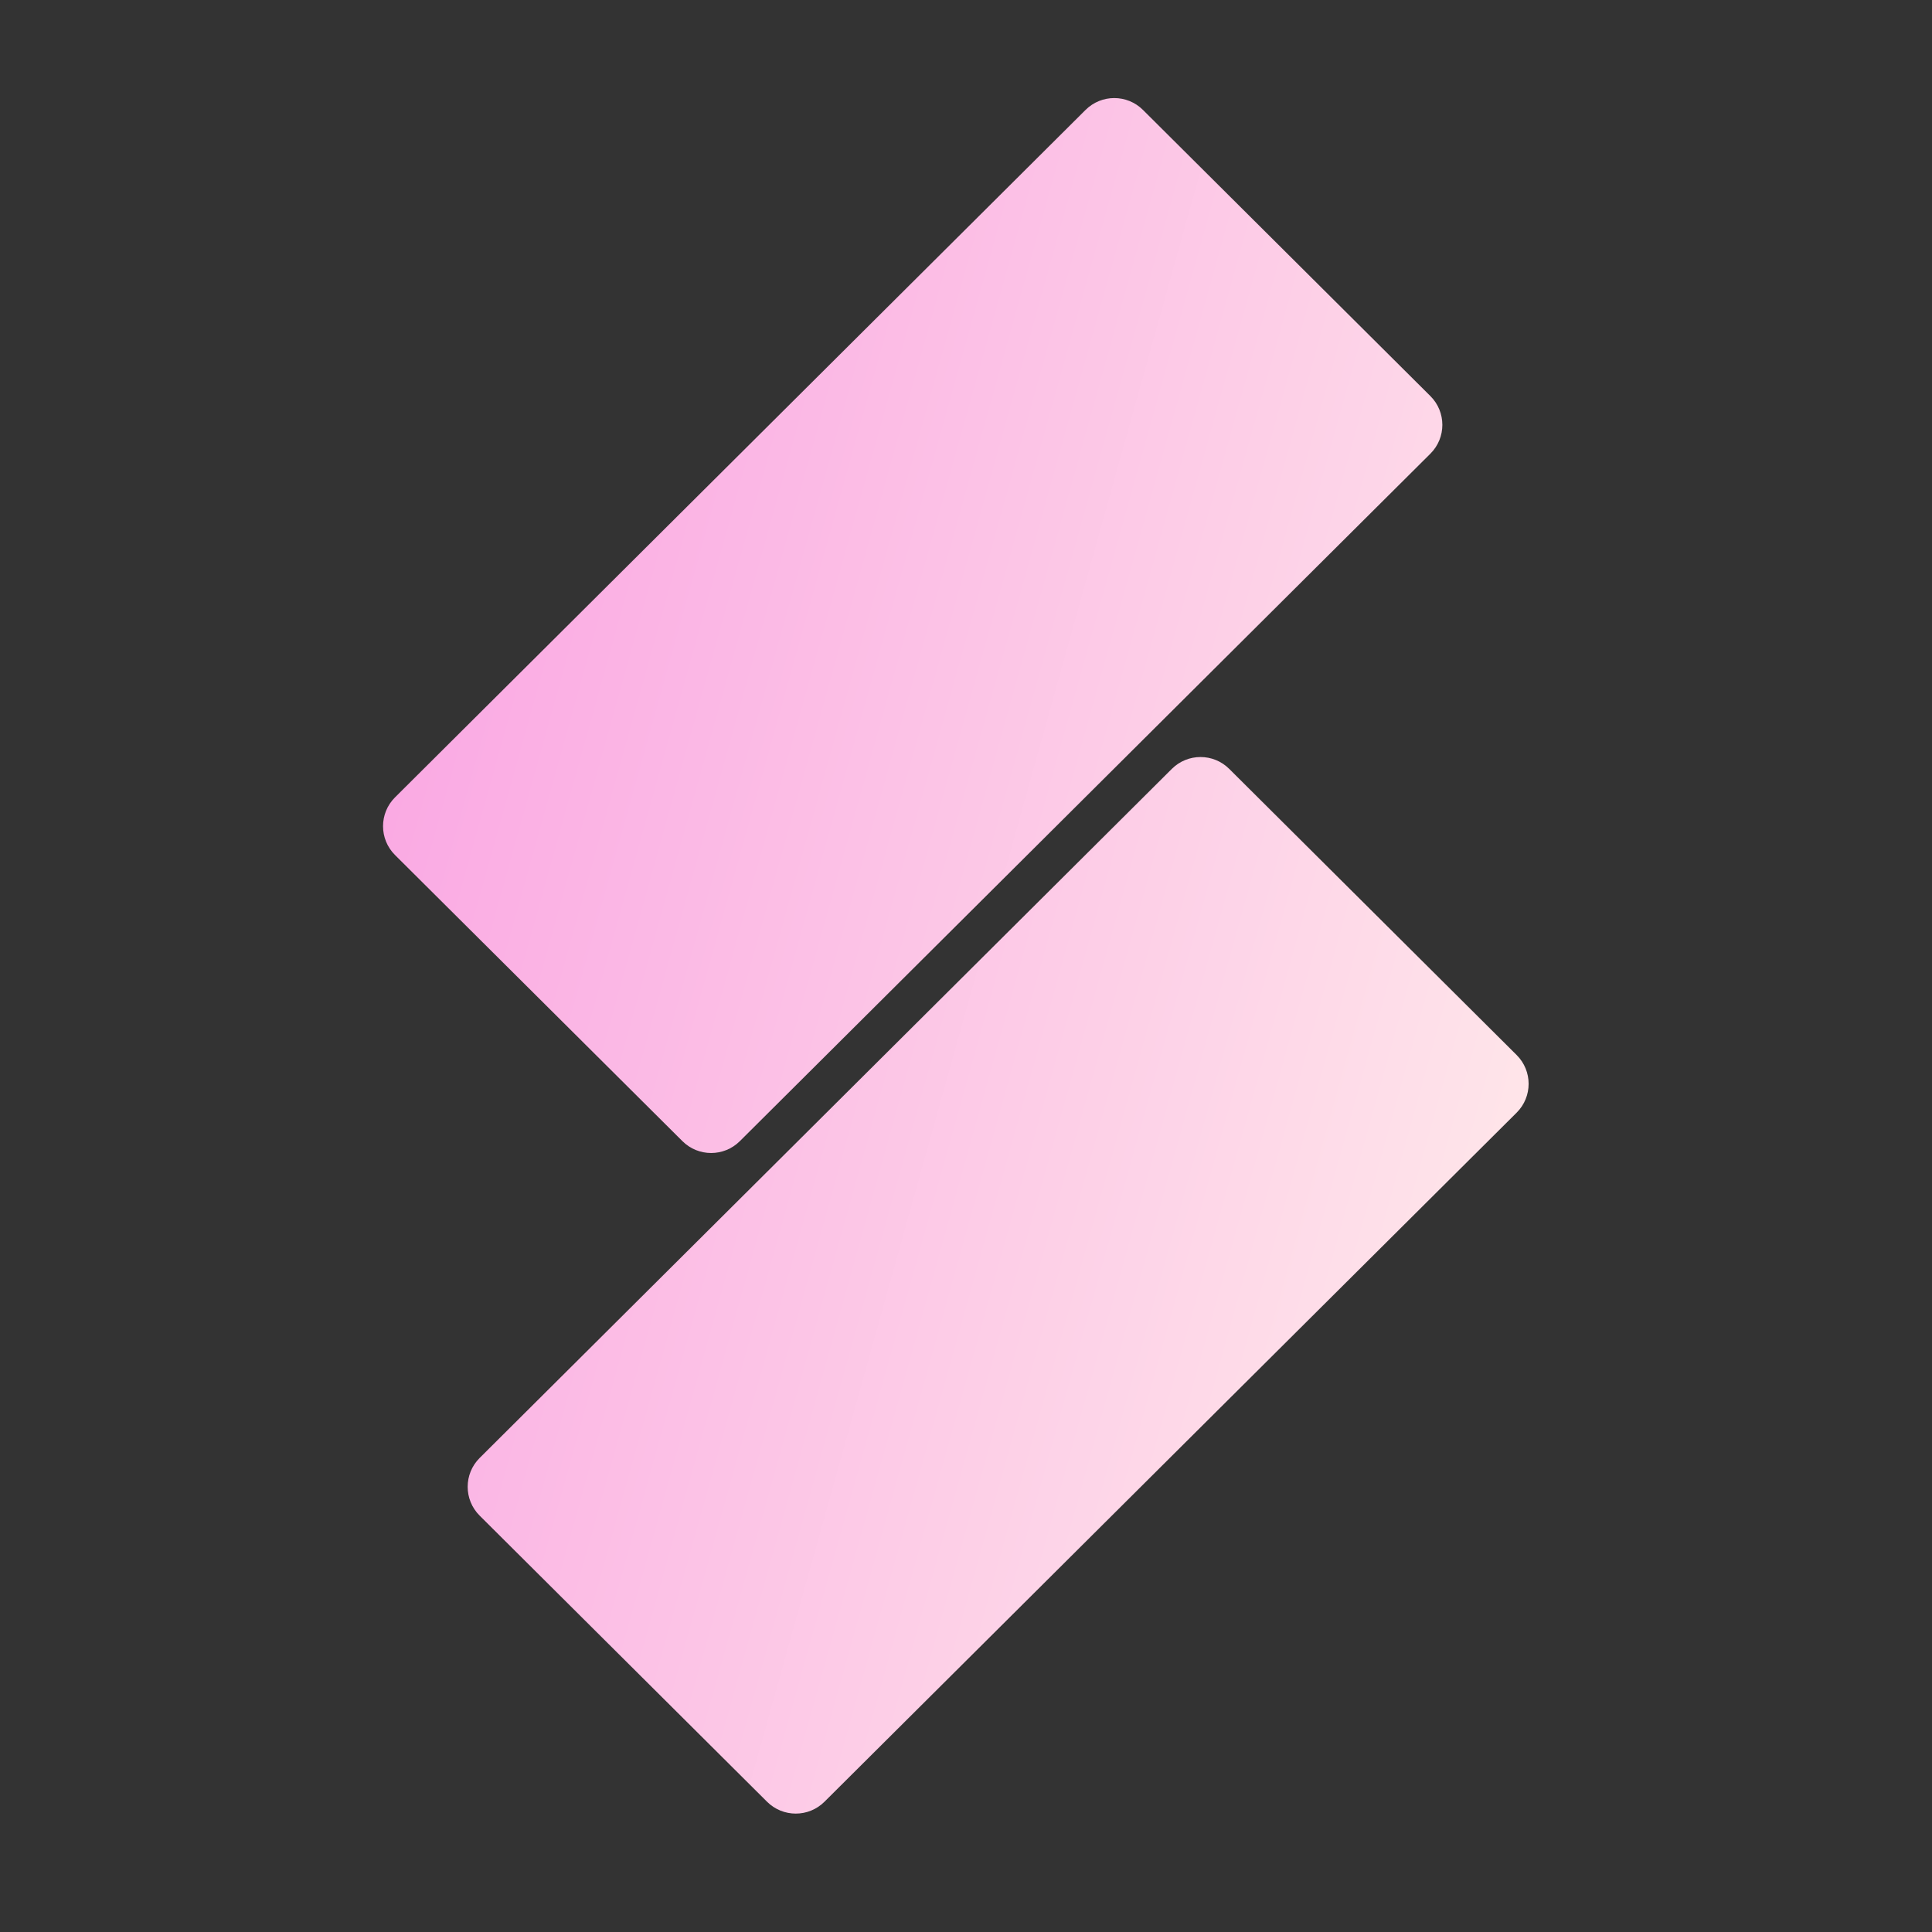 <svg width="190" height="190" viewBox="0 0 190 190" fill="none" xmlns="http://www.w3.org/2000/svg">
<rect x="0" y="0" width="190" height="190" fill="#333333" stroke="none"/>
<path d="M149.152 103.754C150.723 105.318 150.723 107.86 149.152 109.424L81.08 177.191C79.52 178.744 76.997 178.744 75.436 177.191L47.17 149.052C45.6 147.488 45.6 144.946 47.17 143.382L115.242 75.615C116.803 74.061 119.326 74.061 120.886 75.615L149.152 103.754Z" fill="url(#paint0_linear_3_25)"/>
<path d="M140.668 38.949C142.239 40.513 142.239 43.055 140.668 44.618L72.758 112.226C71.197 113.779 68.674 113.779 67.114 112.226L38.847 84.086C37.277 82.522 37.277 79.98 38.847 78.416L72.79 44.626L106.758 10.809C108.319 9.256 110.842 9.256 112.402 10.809L126.548 24.892L140.668 38.949Z" fill="url(#paint1_linear_3_25)"/>
<defs>
<linearGradient id="paint0_linear_3_25" x1="35.961" y1="66.232" x2="162.669" y2="101.626" gradientUnits="userSpaceOnUse">
<stop stop-color="#FAA7E3"/>
<stop offset="1" stop-color="#FFEAEA"/>
</linearGradient>
<linearGradient id="paint1_linear_3_25" x1="35.961" y1="66.232" x2="162.669" y2="101.626" gradientUnits="userSpaceOnUse">
<stop stop-color="#FAA7E3"/>
<stop offset="1" stop-color="#FFEAEA"/>
</linearGradient>
</defs>
</svg>

